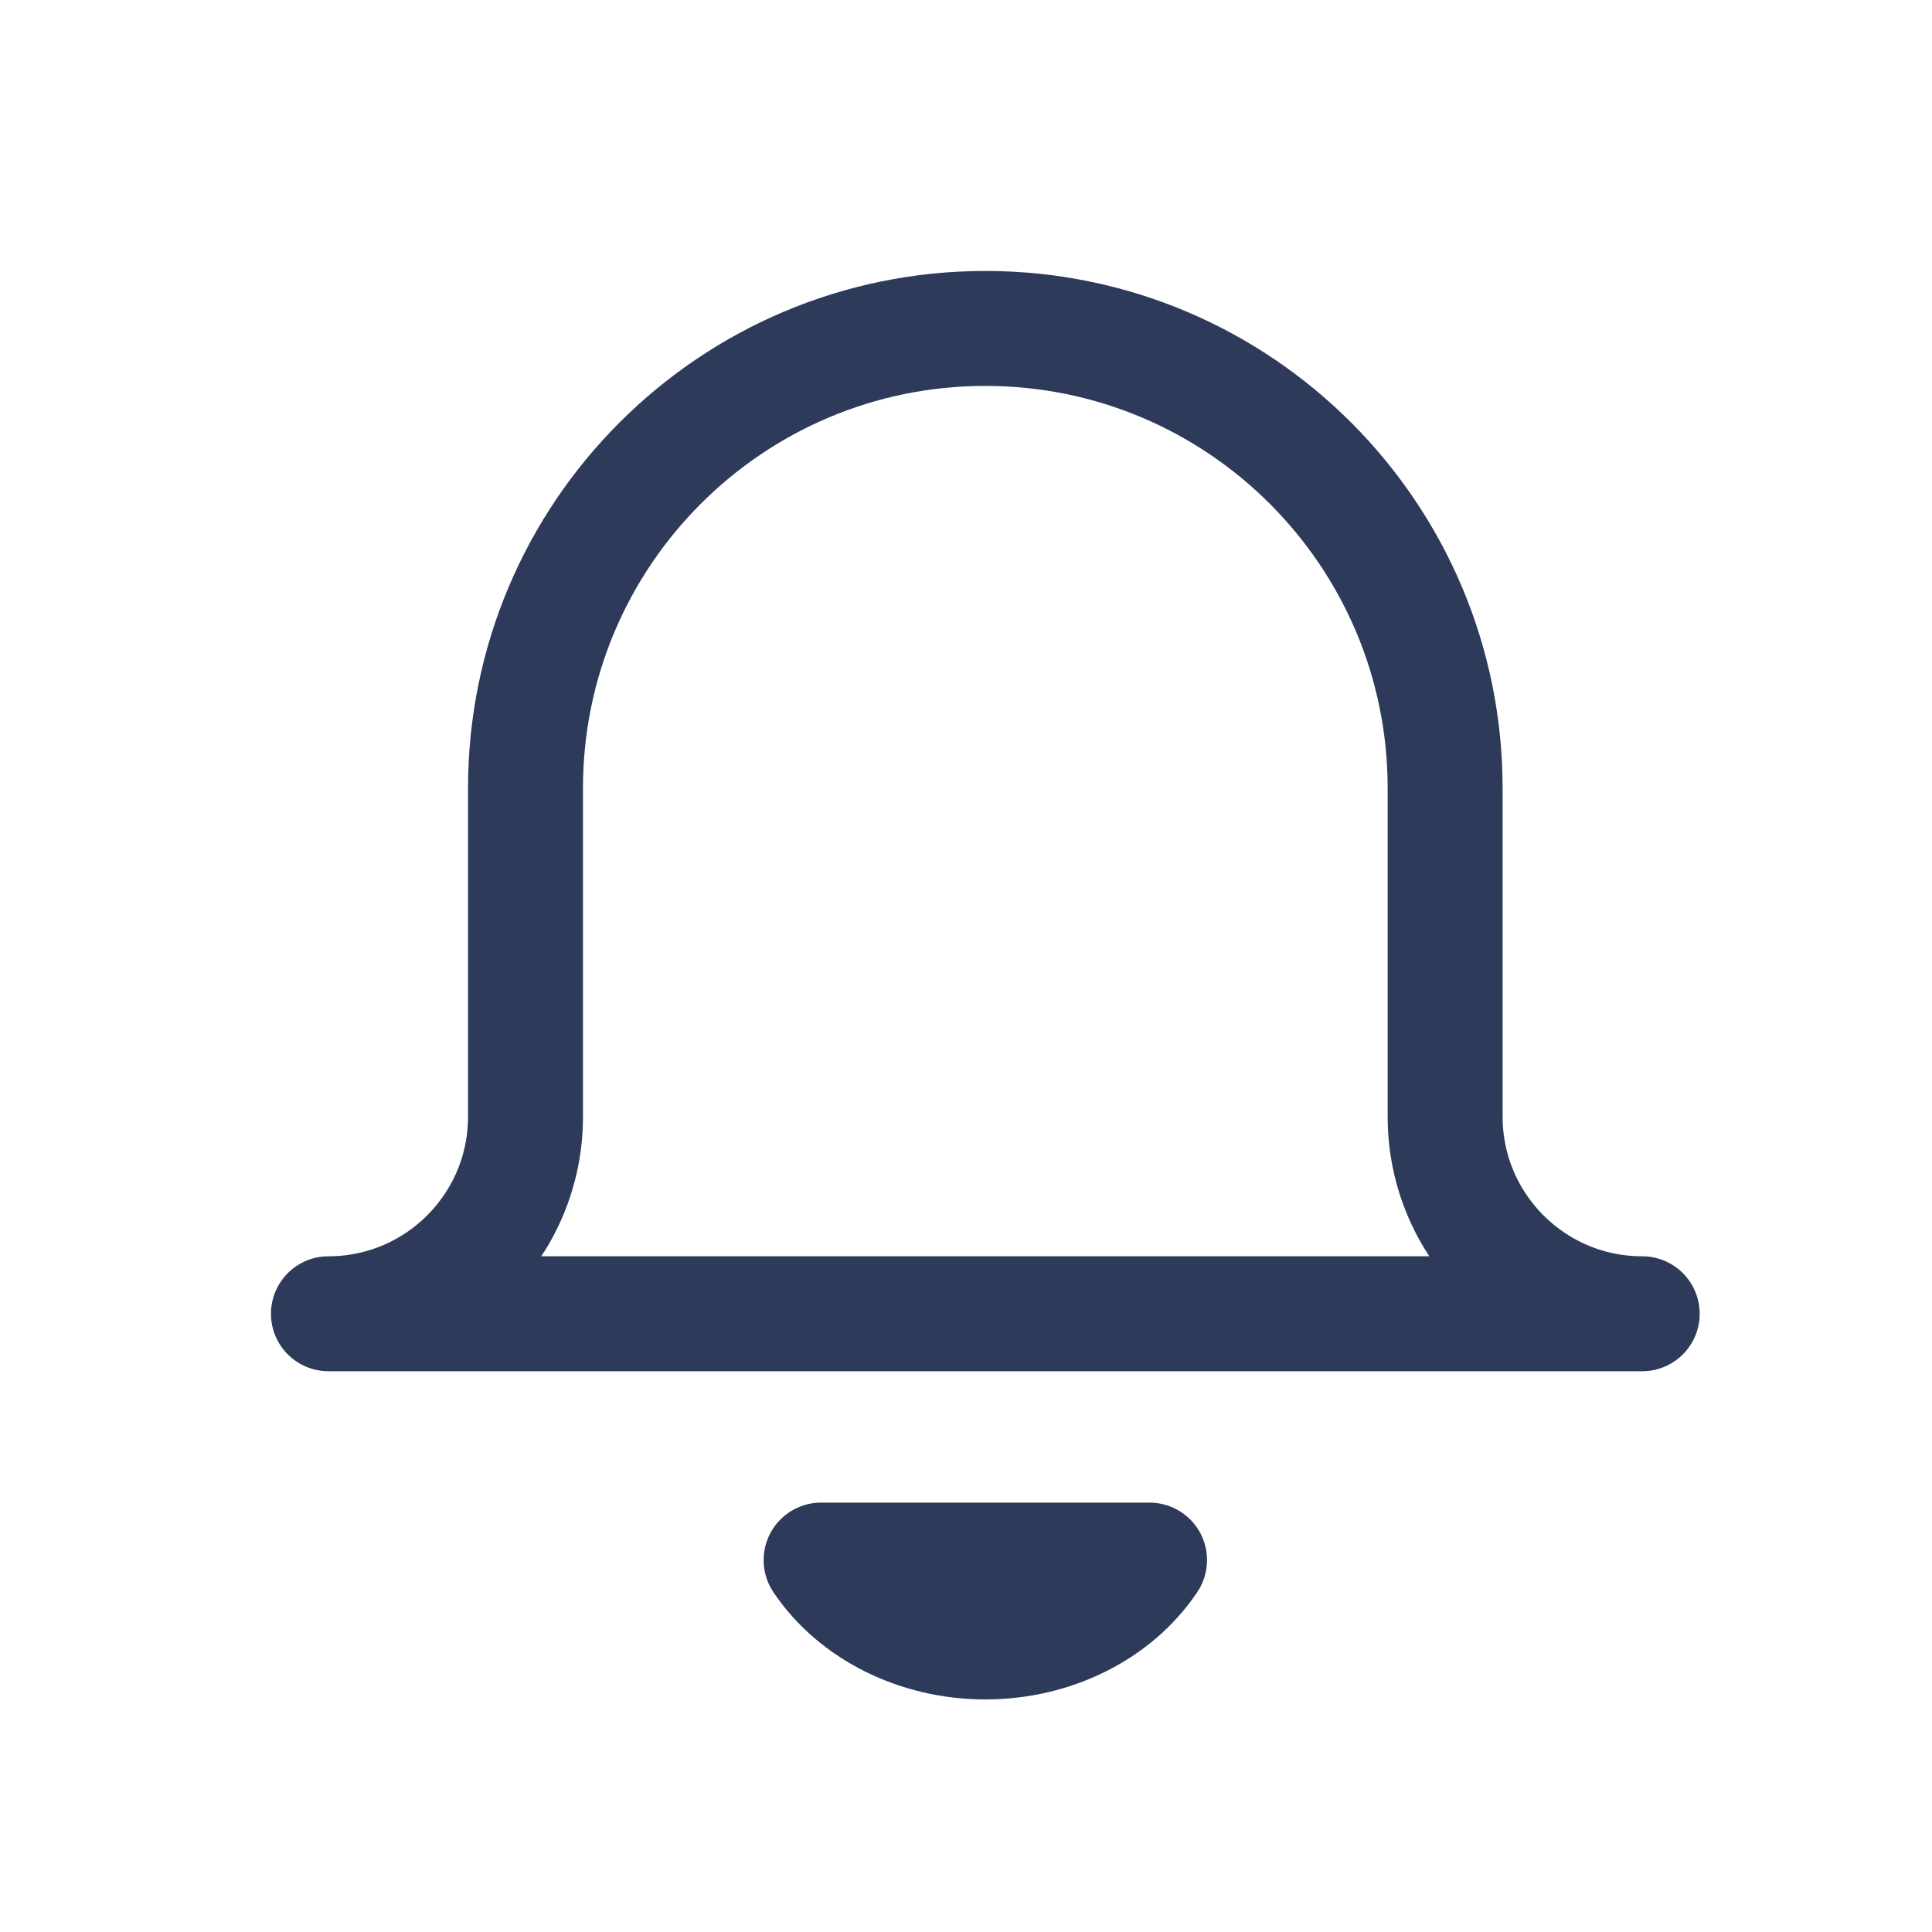 <svg xmlns="http://www.w3.org/2000/svg" width="16" height="16" viewBox="0 0 16 16">
    <g fill="none" fill-rule="evenodd">
        <g>
            <g>
                <g>
                    <g>
                        <path d="M0 0h16.32v16.32H0V0z" transform="translate(-1050, -340) translate(1050, 340)"/>
                        <g fill-rule="nonzero" stroke="#2E3A59" stroke-dasharray="0 0" stroke-linecap="round" stroke-linejoin="round" stroke-width=".952">
                            <path d="M6.8 10.2c-.281.42-.8.678-1.36.678s-1.079-.259-1.36-.678H6.8zM10.88 8.16H0c.901 0 1.632-.73 1.632-1.632v-2.72C1.632 1.705 3.337 0 5.44 0c2.103 0 3.808 1.705 3.808 3.808v2.72c0 .901.73 1.632 1.632 1.632h0z" transform="translate(-1050, -340) translate(1050, 340) translate(2.72, 2.72)"/>
                        </g>
                    </g>
                </g>
            </g>
        </g>
    </g>
</svg>
